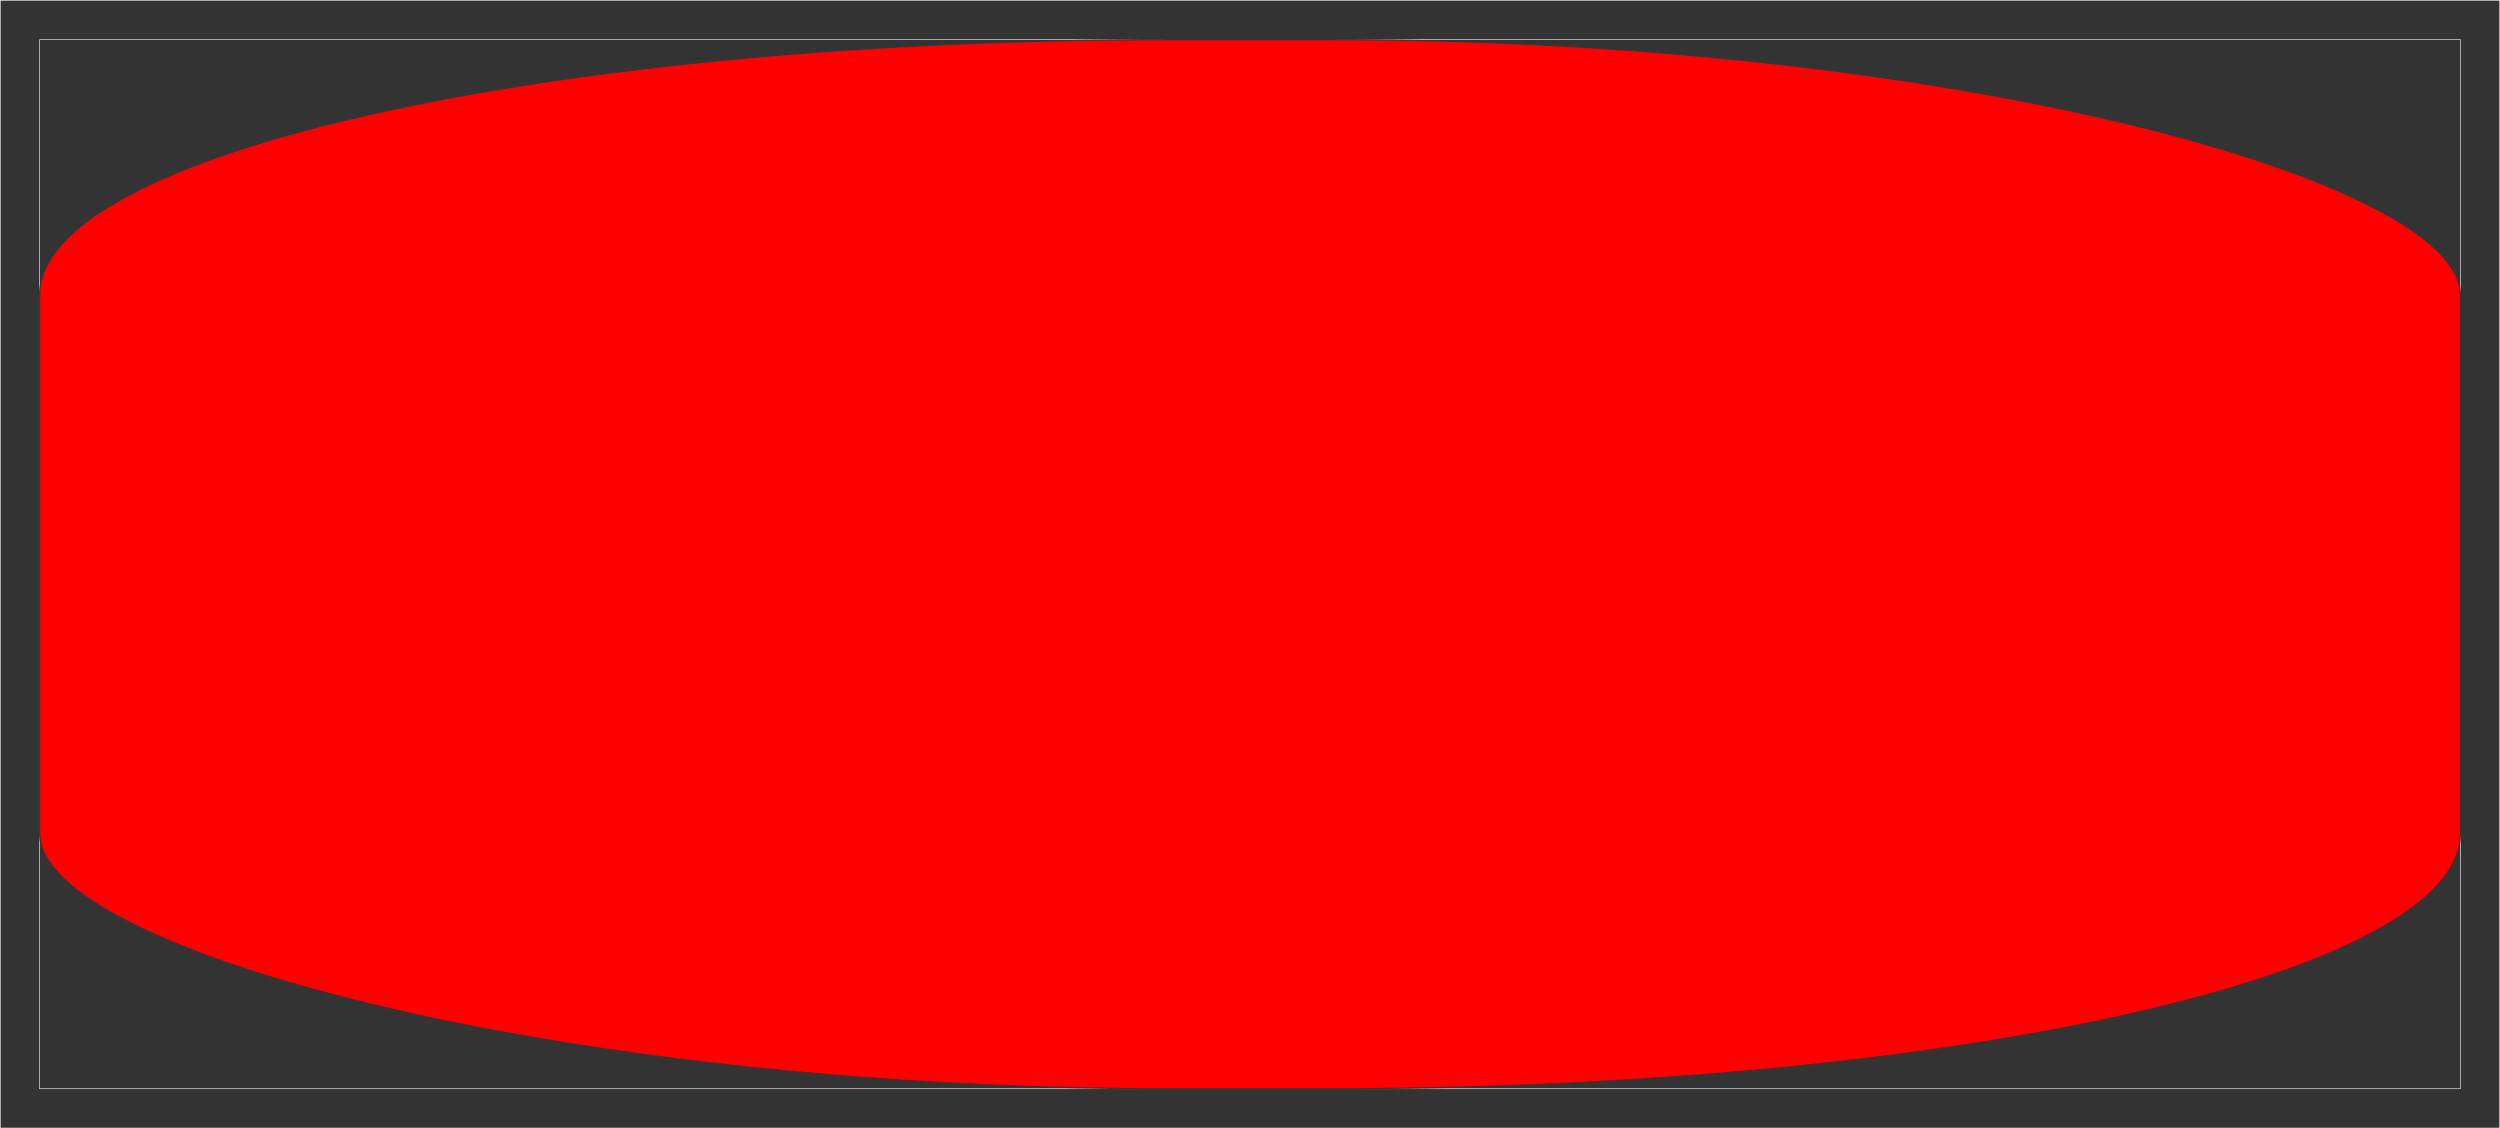 <?xml version="1.0" encoding="UTF-8"?>
<!DOCTYPE svg PUBLIC "-//W3C//DTD SVG 1.1//EN" "http://www.w3.org/Graphics/SVG/1.1/DTD/svg11.dtd">
<!-- Creator: CorelDRAW 2018 (64 Bit Versão de avaliação) -->
<svg xmlns="http://www.w3.org/2000/svg" xml:space="preserve" width="415.844mm" height="187.688mm" version="1.1" style="shape-rendering:geometricPrecision; text-rendering:geometricPrecision; image-rendering:optimizeQuality; fill-rule:evenodd; clip-rule:evenodd"
viewBox="0 0 27834.92 12563.07"
 xmlns:xlink="http://www.w3.org/1999/xlink">
 <rect x="0" y="0" width="27834.92" height="12563.07" fill="#333333" stroke="none"/>
 <defs>
  <style type="text/css">
   <![CDATA[
    .str2 {stroke:#373435;stroke-width:13.39;stroke-miterlimit:22.926}
    .str1 {stroke:#F7F7F7;stroke-width:6.69;stroke-miterlimit:22.926}
    .str0 {stroke:white;stroke-width:6.69;stroke-miterlimit:22.926}
    .fil0 {fill:none}
    .fil1 {fill:red}
   ]]>
  </style>
 </defs>
 <g id="Camada_x0020_1">
  <g id="_1904417619008">
   <polygon class="fil0 str0" points="27831.57,3.35 27831.57,12559.73 3.35,12559.73 3.35,3.35 "/>
  </g>
  <rect class="fil0 str1" x="441.12" y="441.1" width="26952.7" height="11680.86"/>
  <rect class="fil1 str2" x="441.11" y="441.11" width="26952.71" height="11680.86" rx="12577.95" ry="2840.9"/>
 </g>
</svg>
